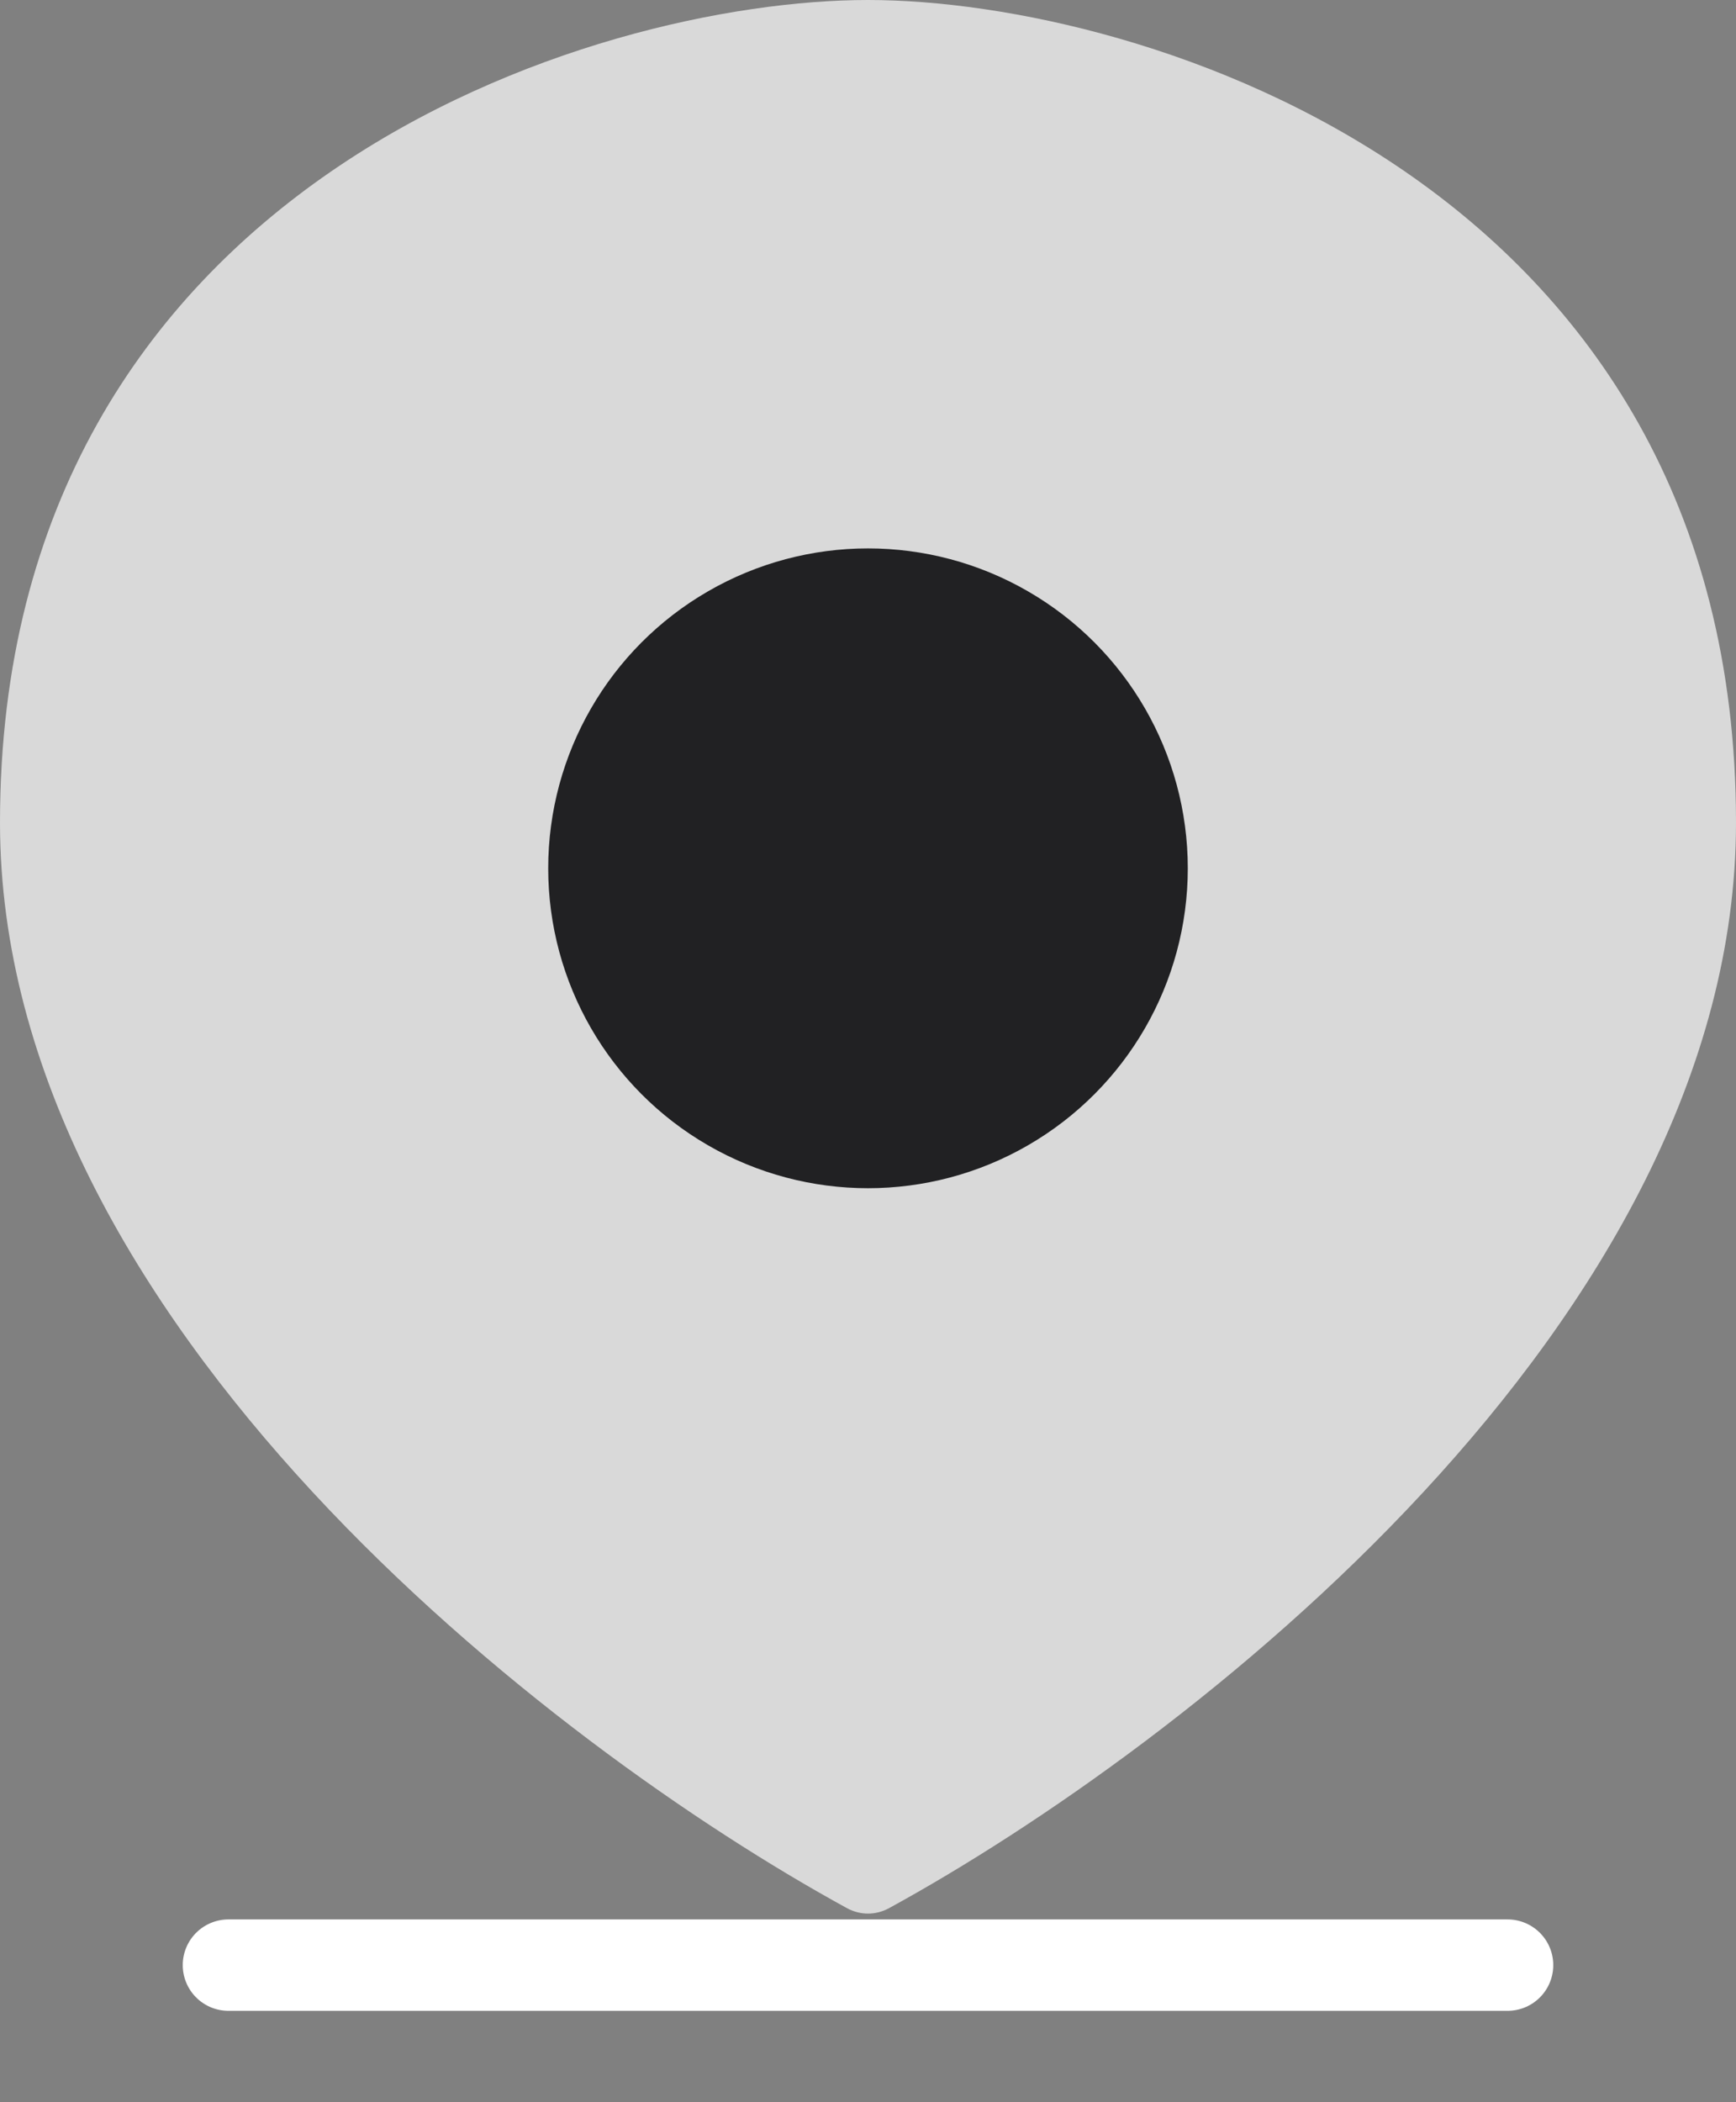<svg width="19" height="23" viewBox="0 0 19 23" fill="none" xmlns="http://www.w3.org/2000/svg">
<rect x="0" y="0" width="19" height="23" fill="#808080" stroke="none"/>
<path d="M0 9C0 14.467 6.037 19.109 9.27 20.877C9.415 20.956 9.585 20.956 9.73 20.877C12.963 19.109 19 14.467 19 9C19 2 12.5 0 9.5 0C6.5 0 0 2 0 9Z" fill="#D9D9D9"/>
<circle cx="9.5" cy="9.5" r="3.5" fill="#212123"/>
<line x1="2.5" y1="21.5" x2="16.5" y2="21.5" stroke="white" stroke-linecap="round"/>
</svg>
